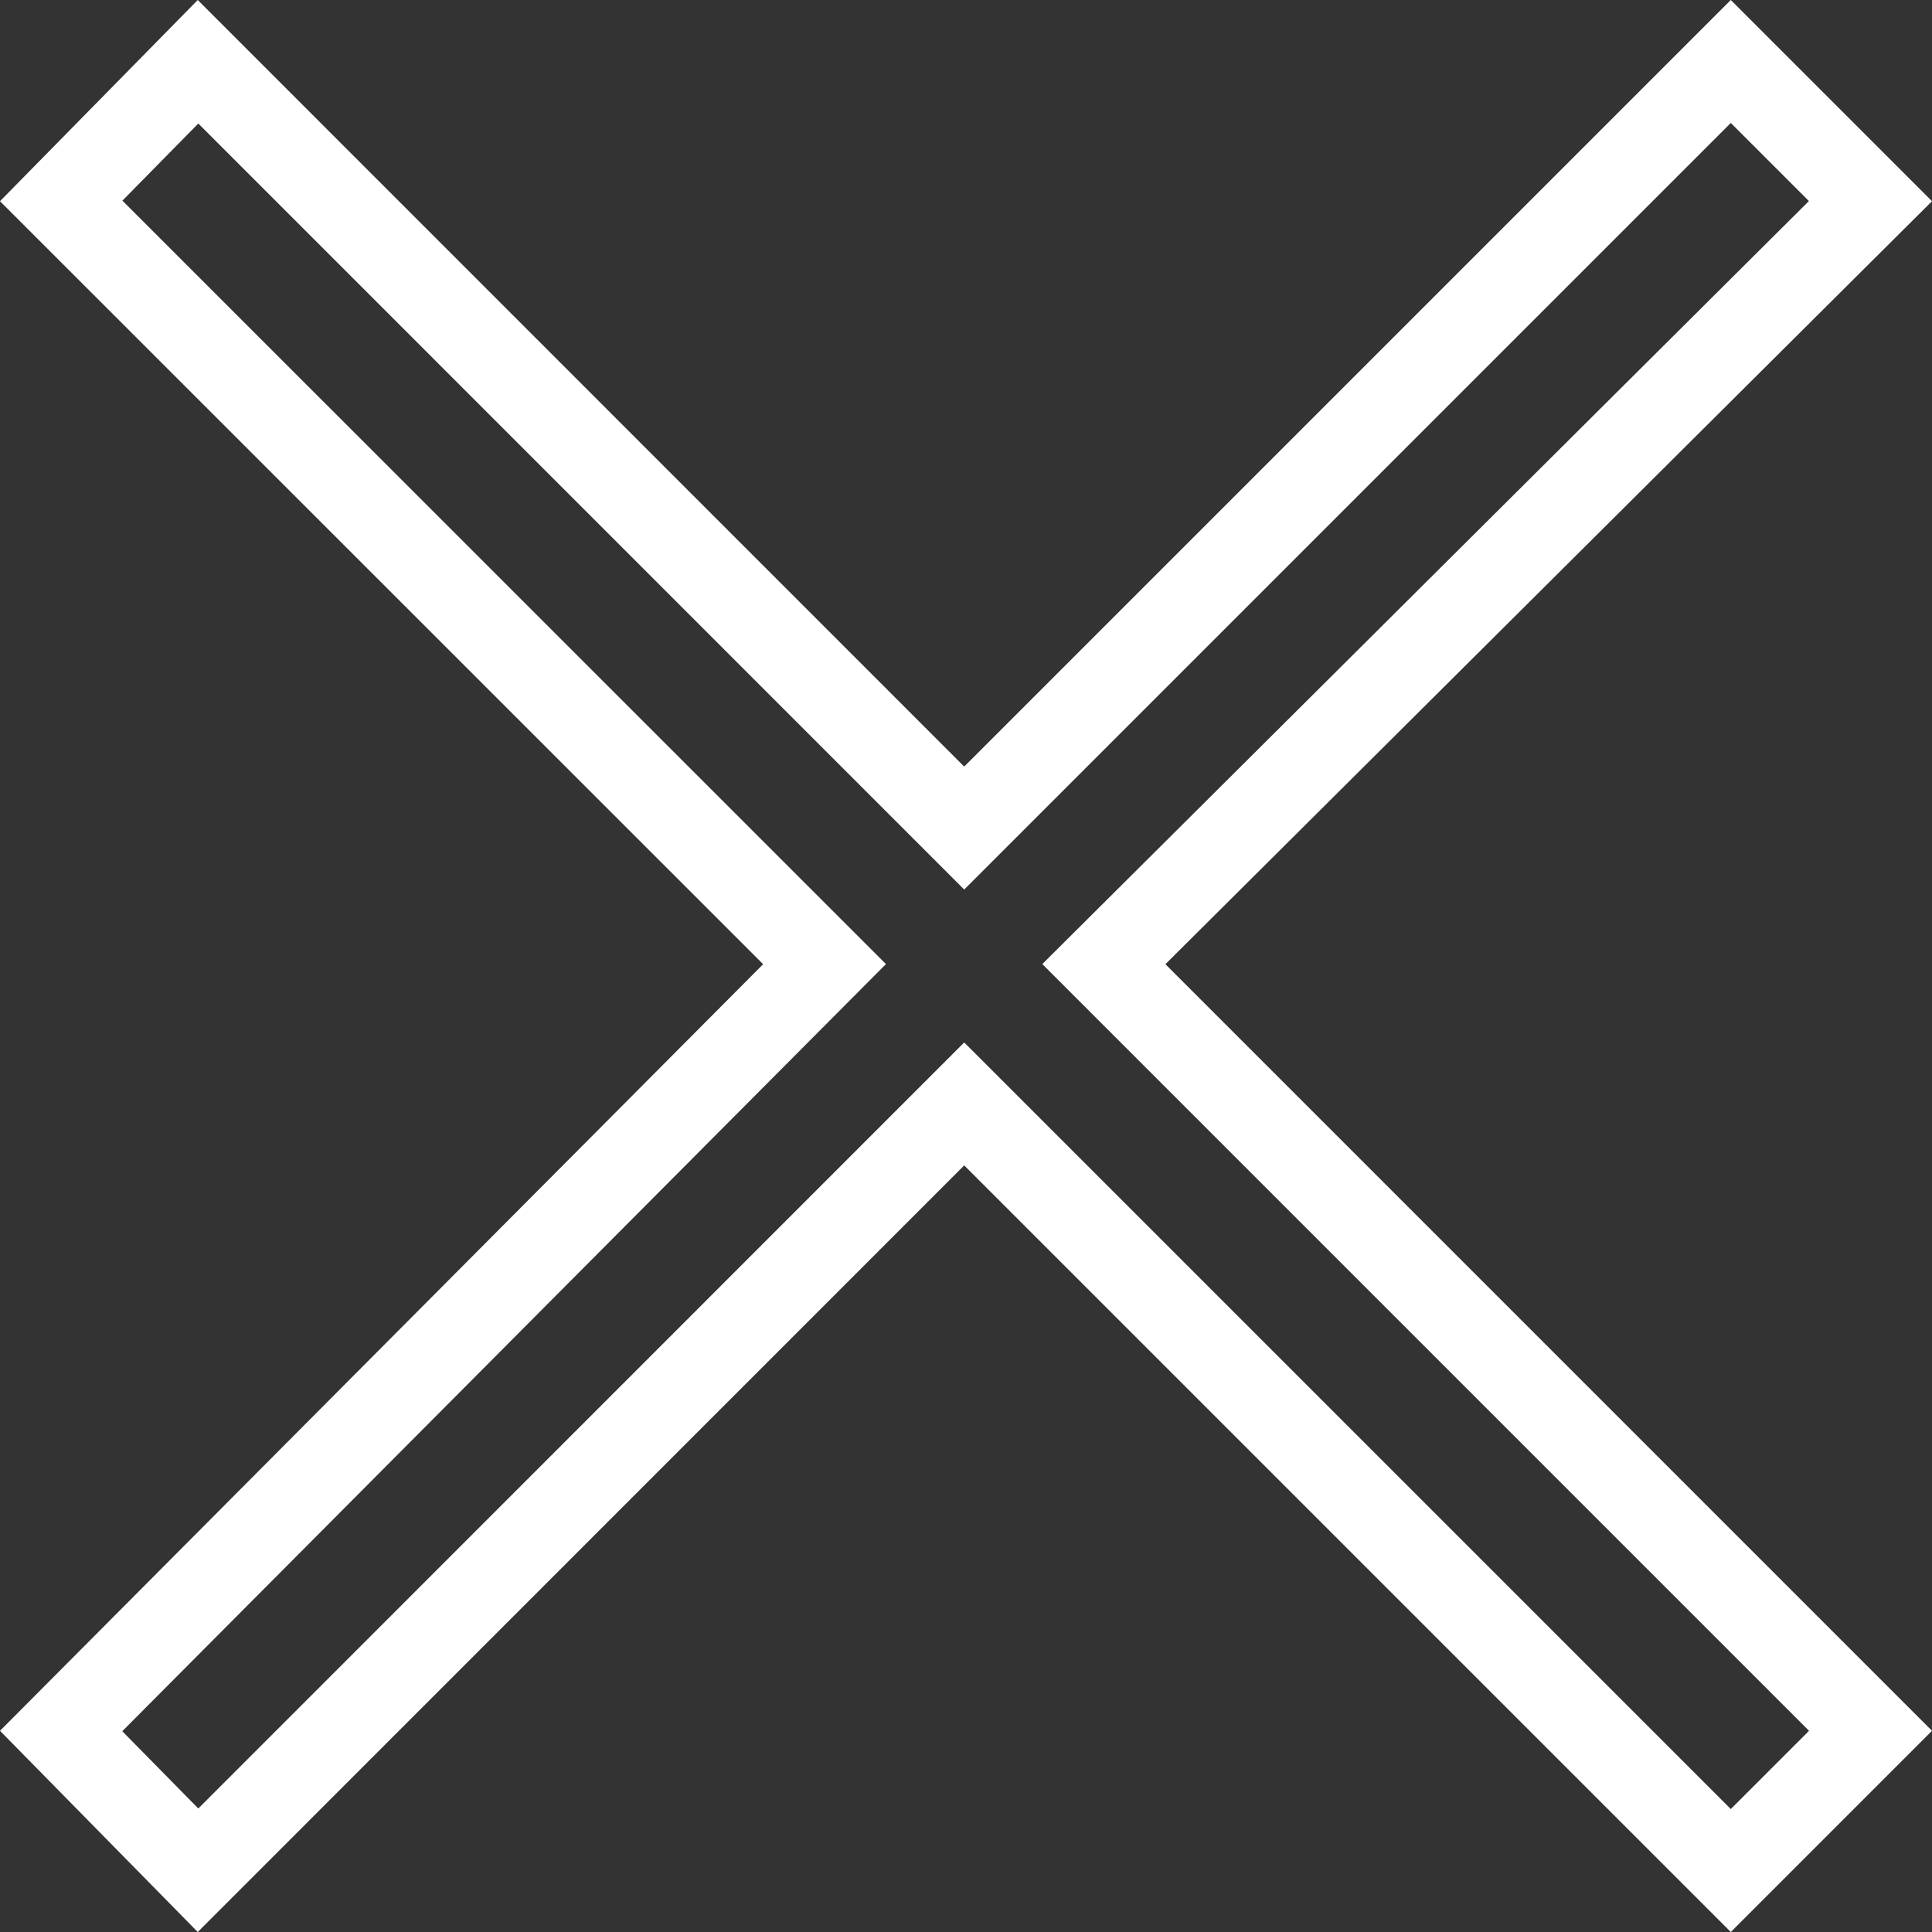 <svg width="14" height="14" viewBox="0 0 14 14" fill="none" xmlns="http://www.w3.org/2000/svg">
<rect x="0" y="0" width="14" height="14" fill="#333333" stroke="none"/>
<path fill-rule="evenodd" clip-rule="evenodd" d="M14 1.458L12.542 0L6.987 5.555L1.433 0L0 1.458L5.53 6.987L0 12.542L1.433 14L6.987 8.445L12.542 14L14 12.542L8.445 6.987L14 1.458ZM13.109 12.542L7.553 6.986L13.108 1.457L12.542 0.891L6.987 6.446L1.437 0.895L0.887 1.454L6.42 6.986L0.886 12.545L1.437 13.105L6.987 7.554L12.542 13.109L13.109 12.542Z" fill="white"/>
</svg>
